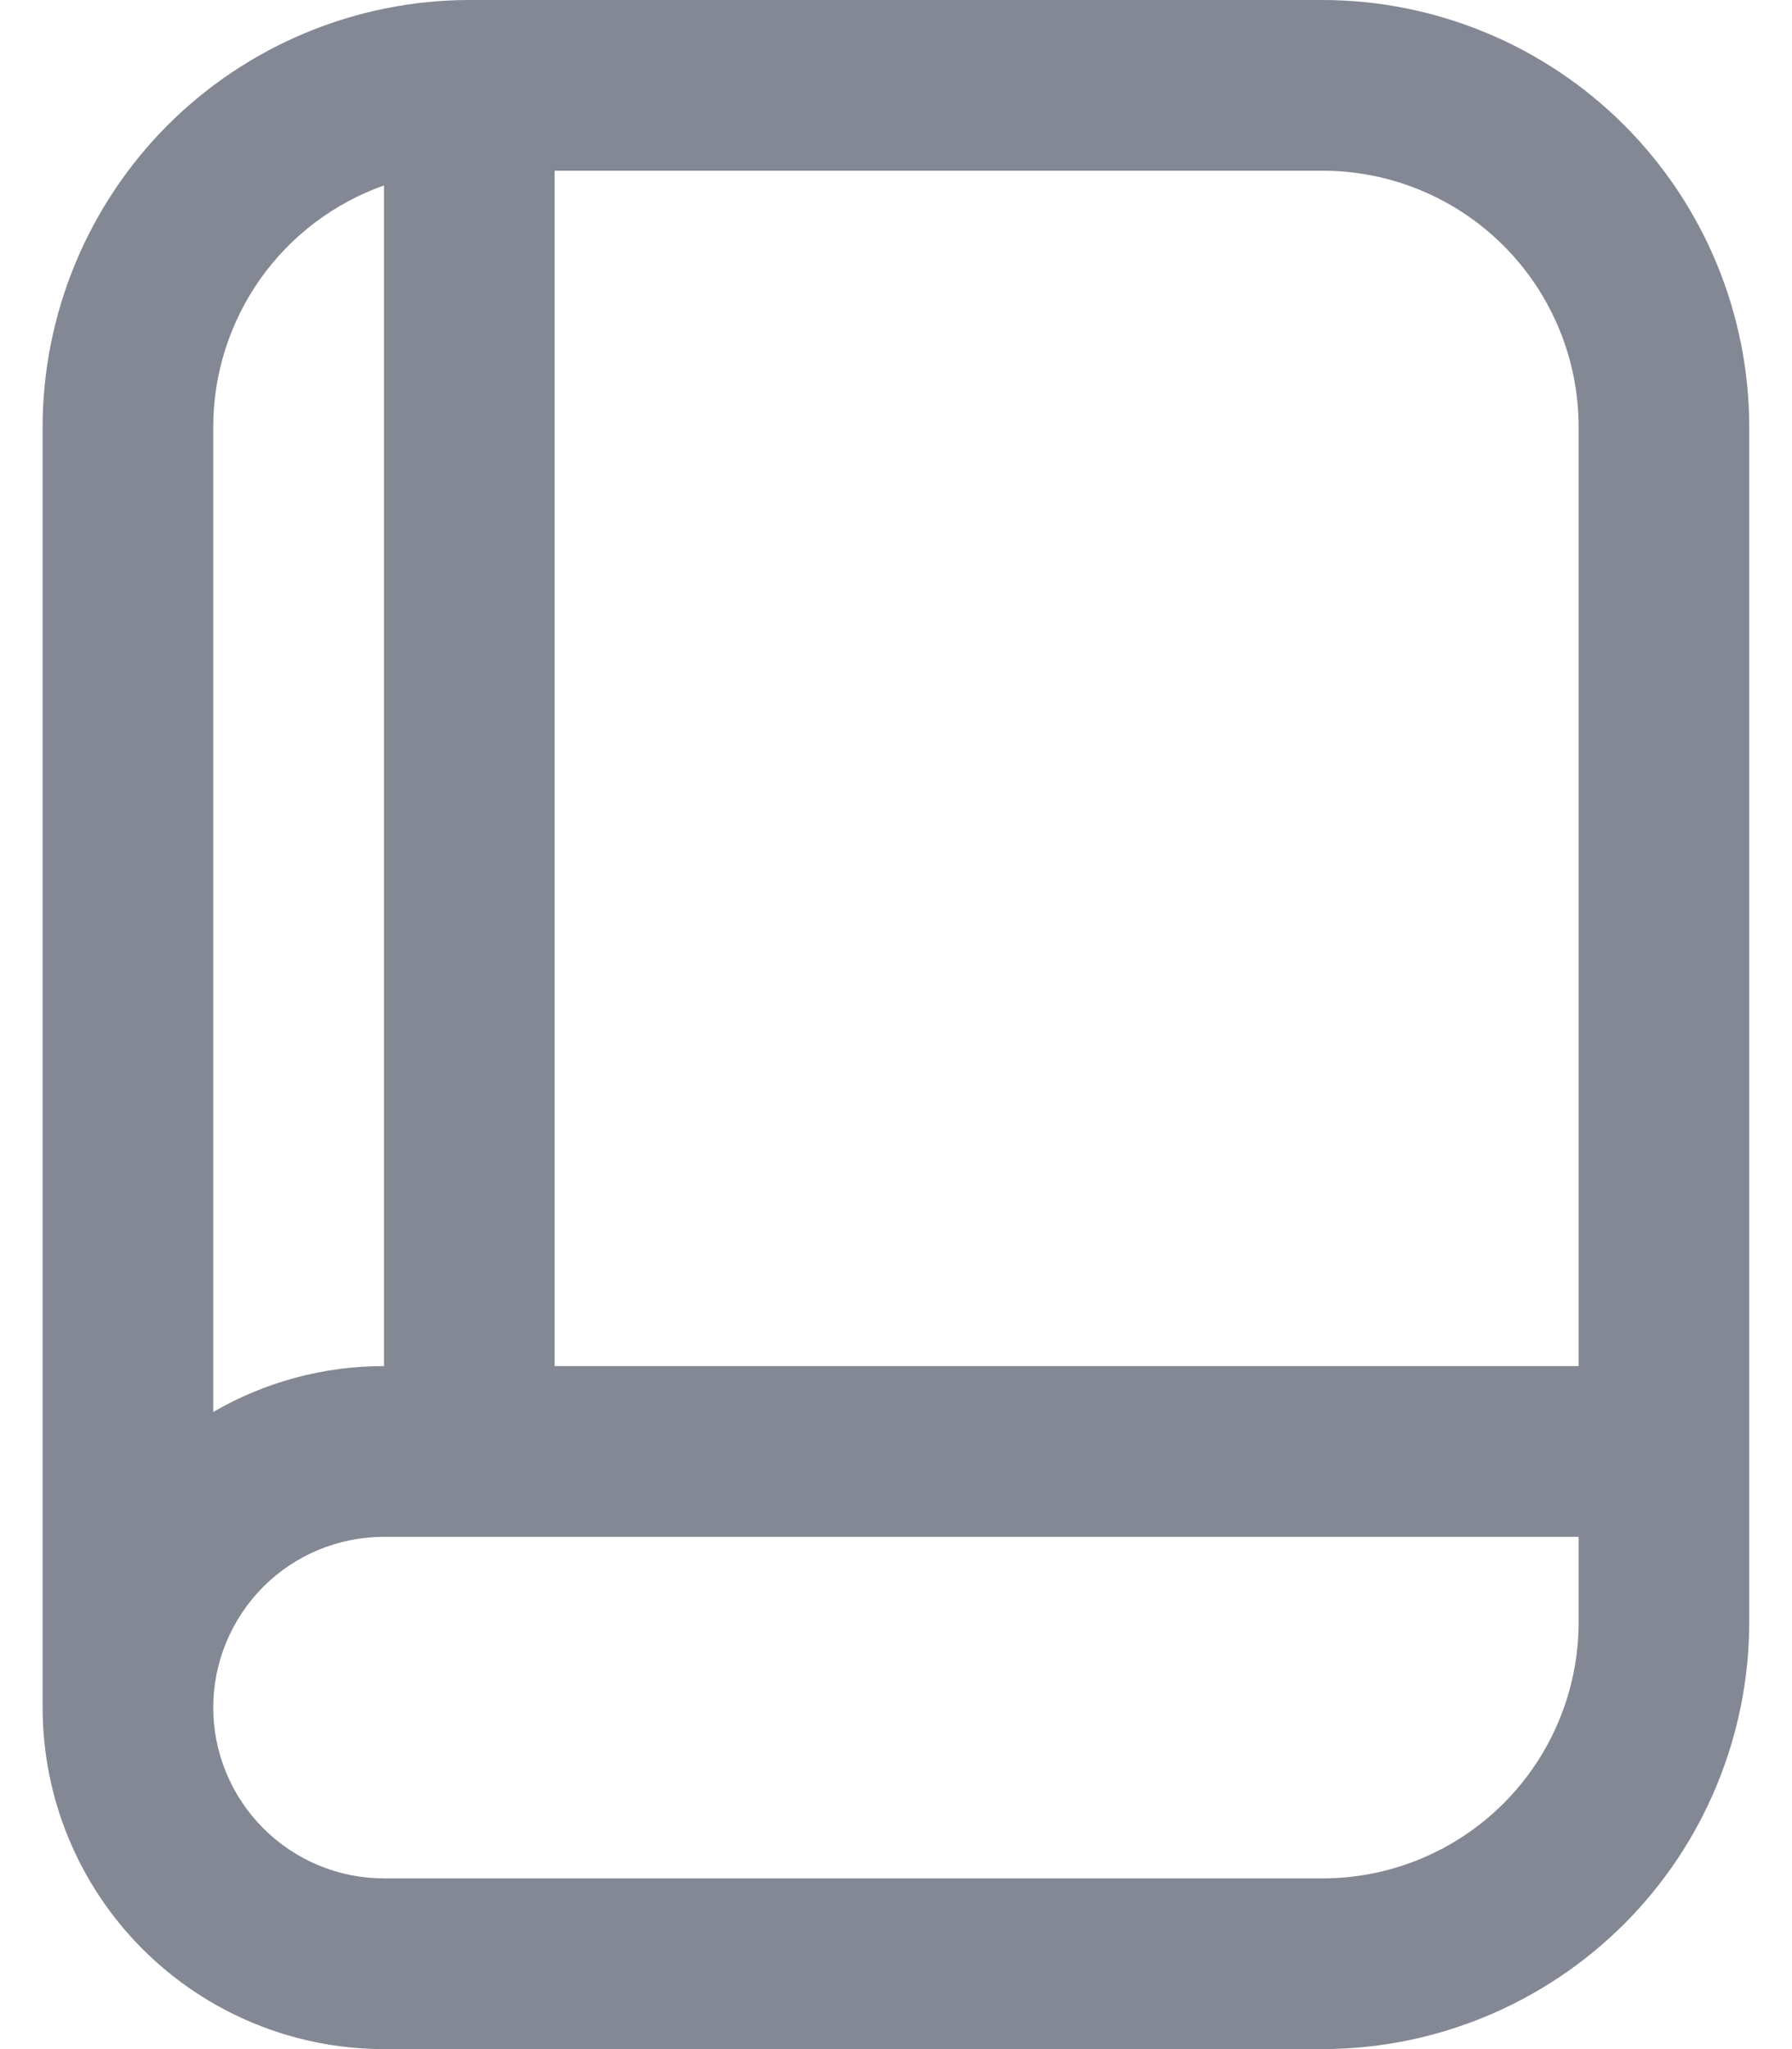 <svg width="14" height="16" viewBox="0 0 14 16" fill="none" xmlns="http://www.w3.org/2000/svg">
<path d="M10.333 0H3.666C2.783 0.001 1.935 0.353 1.31 0.977C0.686 1.602 0.334 2.45 0.333 3.333V13.333C0.333 14.041 0.614 14.719 1.114 15.219C1.614 15.719 2.292 16 3 16H10.333C11.217 15.999 12.064 15.647 12.689 15.023C13.314 14.398 13.665 13.55 13.666 12.667V3.333C13.665 2.45 13.314 1.602 12.689 0.977C12.064 0.353 11.217 0.001 10.333 0V0ZM12.333 3.333V10.667H4.333V1.333H10.333C10.863 1.333 11.372 1.544 11.747 1.919C12.122 2.294 12.333 2.803 12.333 3.333ZM3 1.448V10.667C2.531 10.666 2.071 10.79 1.666 11.025V3.333C1.666 2.92 1.795 2.516 2.033 2.179C2.272 1.841 2.61 1.586 3 1.448V1.448ZM10.333 14.667H3C2.646 14.667 2.307 14.526 2.057 14.276C1.807 14.026 1.666 13.687 1.666 13.333C1.666 12.98 1.807 12.641 2.057 12.39C2.307 12.14 2.646 12 3 12H12.333V12.667C12.333 13.197 12.122 13.706 11.747 14.081C11.372 14.456 10.863 14.667 10.333 14.667Z" fill="#838894"/>
</svg>
